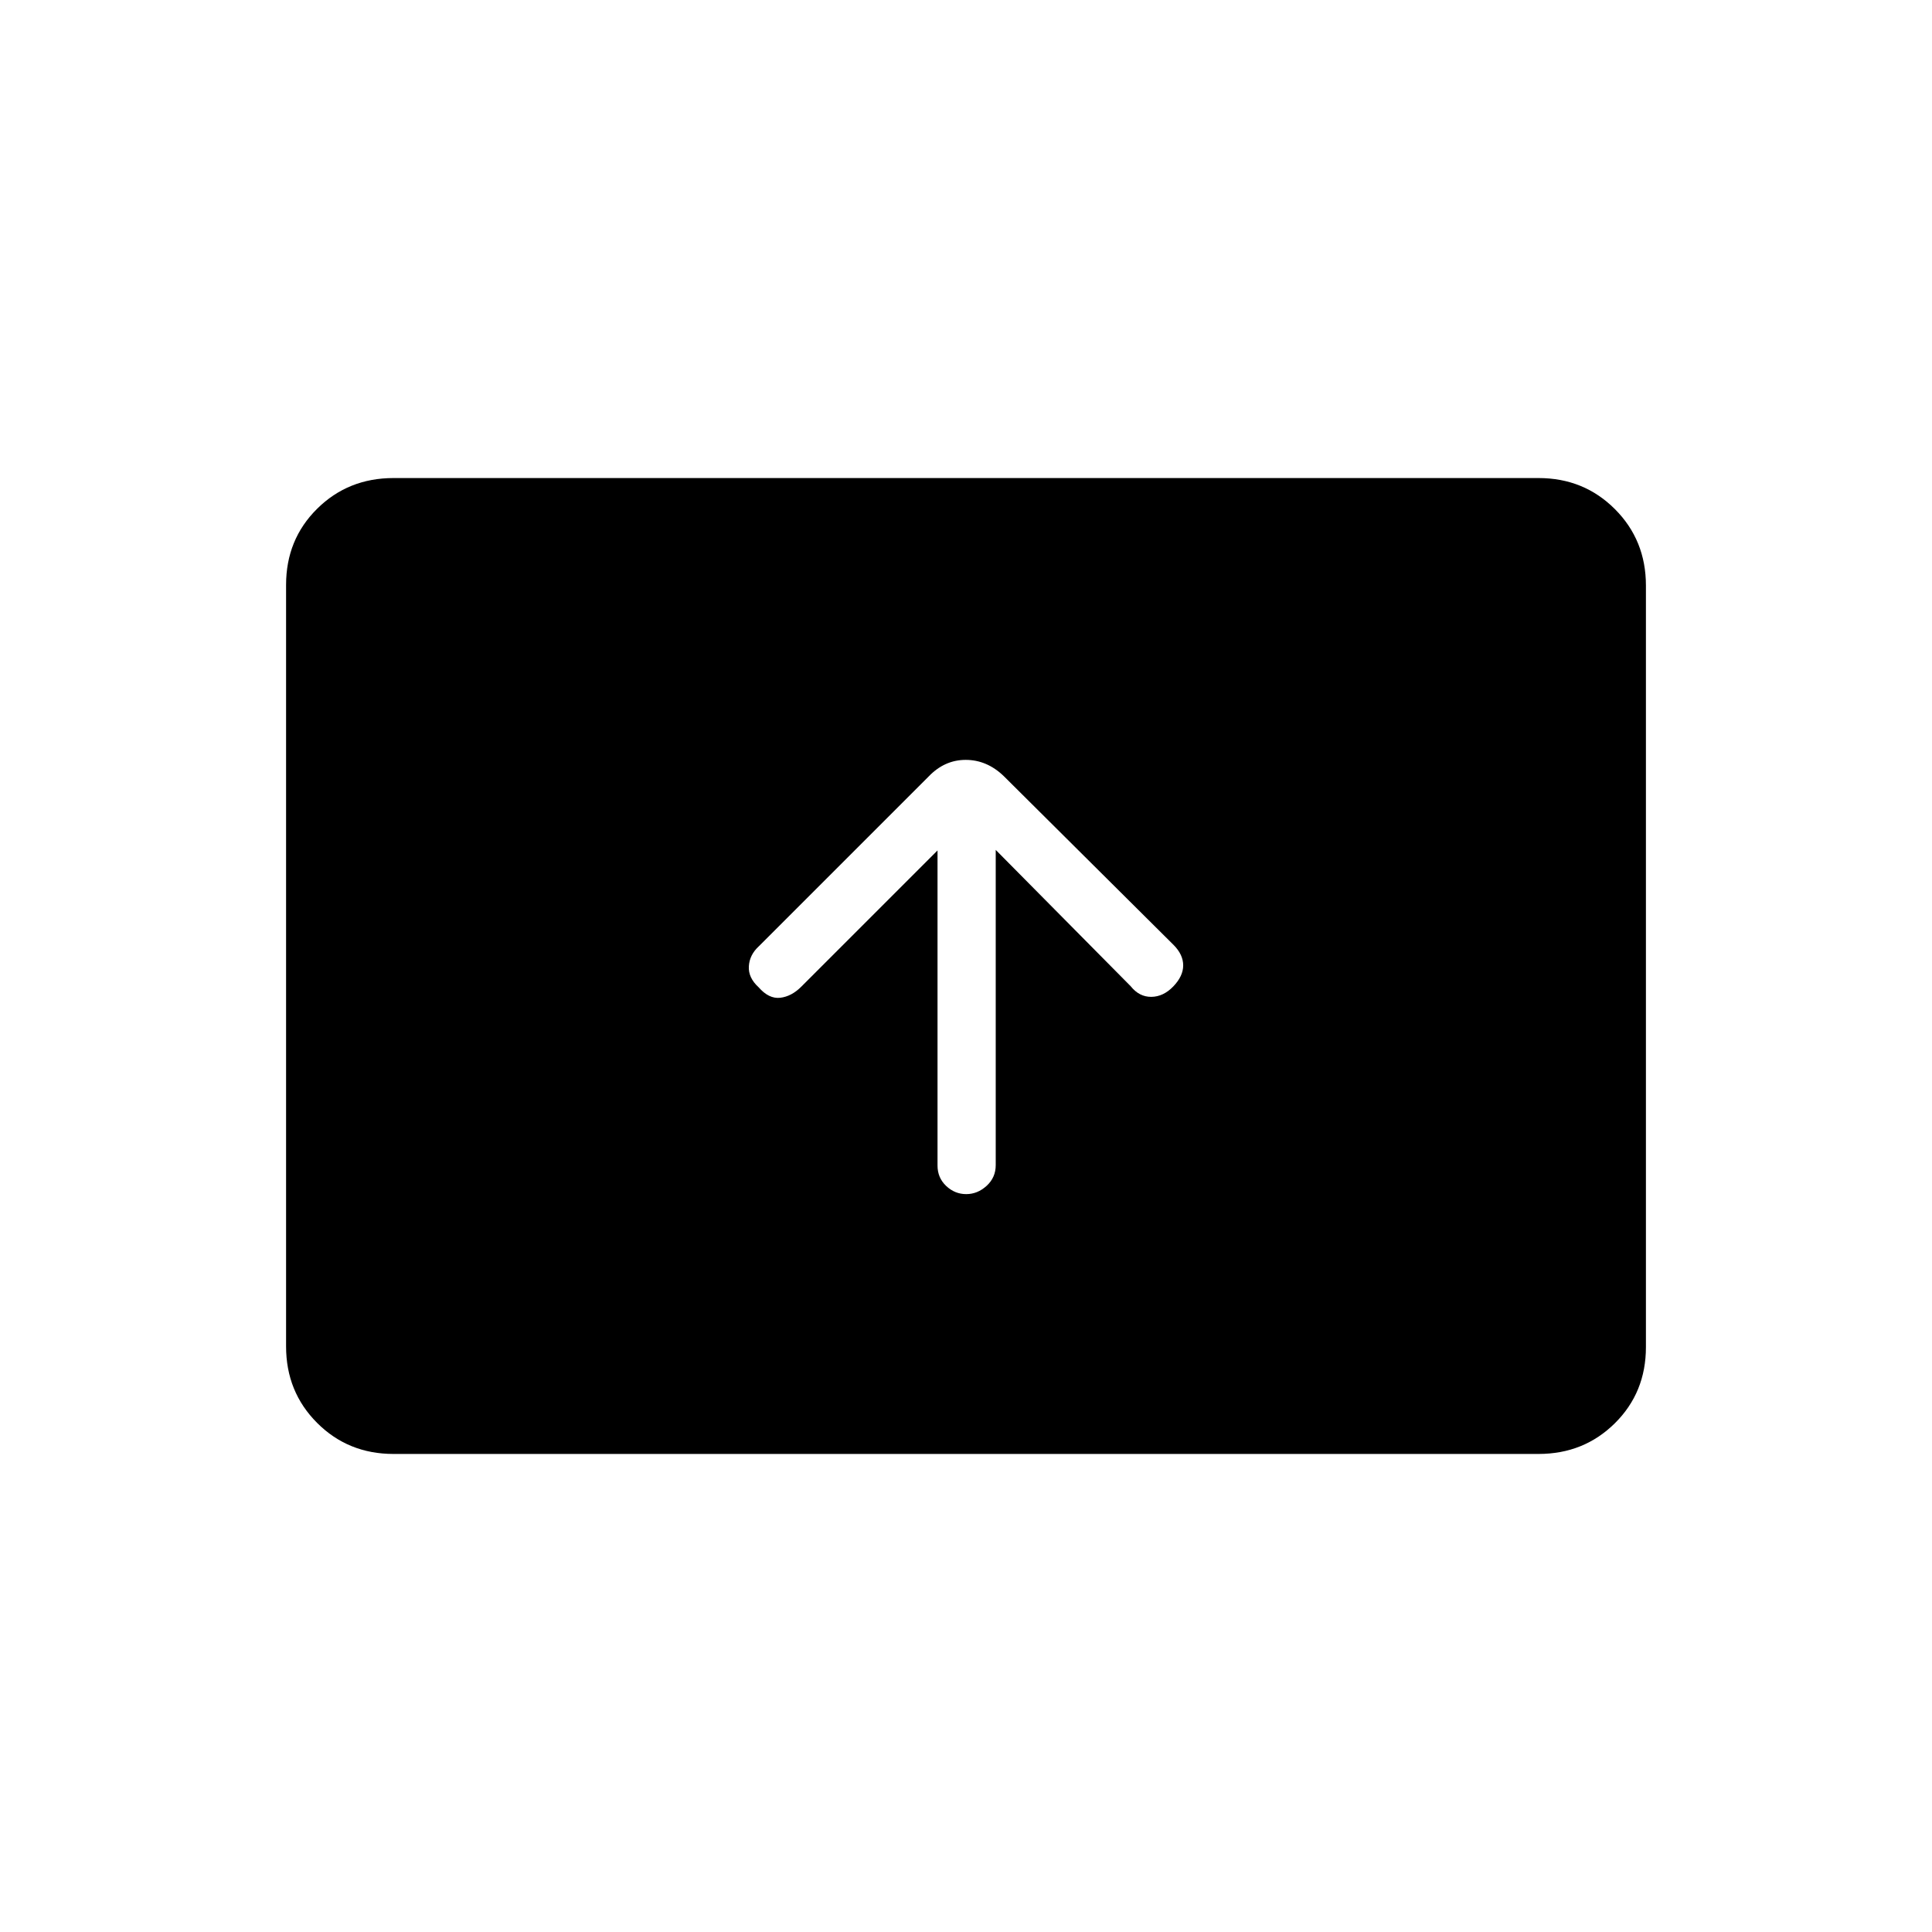 <svg xmlns="http://www.w3.org/2000/svg" height="20" viewBox="0 -960 960 960" width="20"><path d="M465.85-537.42v156.57q0 6.08 4.29 10.14 4.3 4.06 9.96 4.06 5.65 0 10.16-4.13 4.51-4.12 4.51-10.29v-156.62l67.06 67.74q4.25 5.33 10.25 5.28 6-.06 10.92-5.18 4.92-5.11 4.92-10.45 0-5.34-4.73-10.12l-84.44-83.95q-8.37-8.05-18.9-8.05-10.52 0-18.43 8.27l-84.37 84.36q-4.59 4.21-4.95 9.89-.37 5.69 4.82 10.44 5.12 5.88 10.73 5.25 5.62-.64 10.46-5.47l67.74-67.74ZM195.52-237.54q-22.53 0-37.95-15.43-15.42-15.43-15.42-38v-378.39q0-22.56 15.42-37.83t37.95-15.27h568.96q22.53 0 37.95 15.43 15.42 15.43 15.42 38v378.39q0 22.56-15.42 37.83t-37.95 15.27H195.52Z"/></svg>